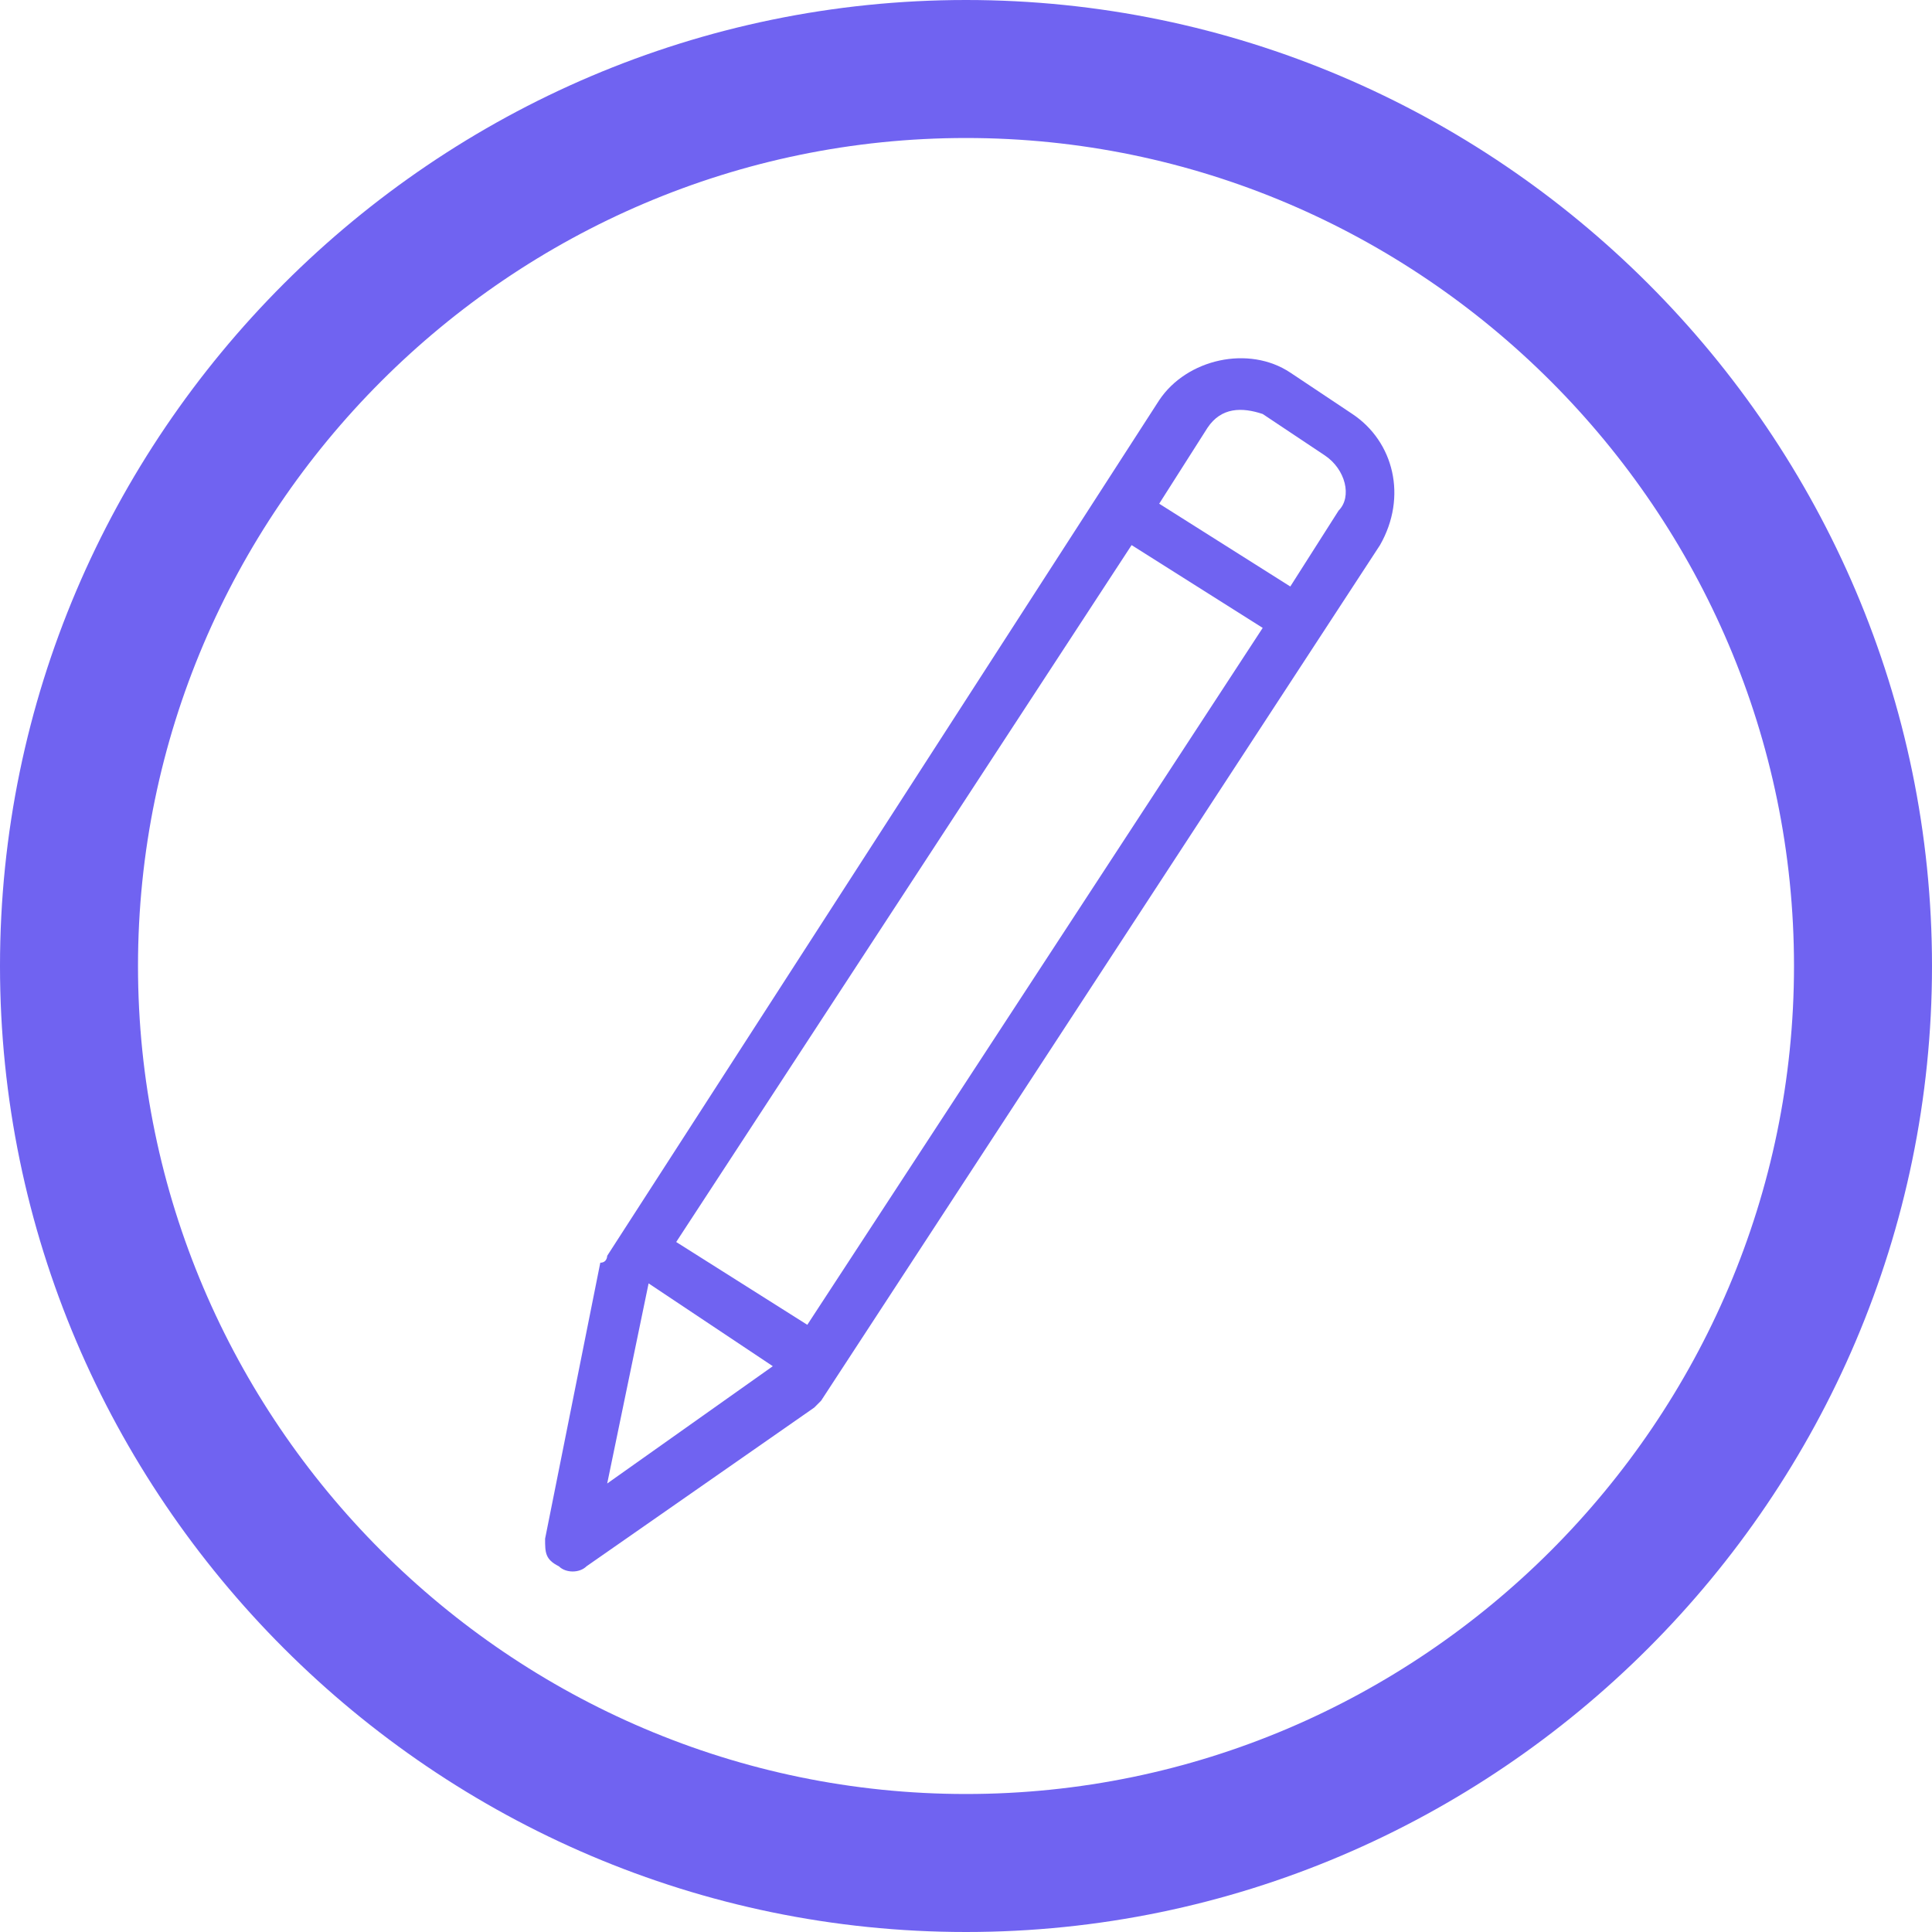 <?xml version="1.0" encoding="utf-8"?>
<!-- Generator: Adobe Illustrator 23.0.1, SVG Export Plug-In . SVG Version: 6.00 Build 0)  -->
<svg version="1.1" id="Capa_1" xmlns="http://www.w3.org/2000/svg" xmlns:xlink="http://www.w3.org/1999/xlink" x="0px" y="0px"
	 viewBox="0 0 28 28" style="enable-background:new 0 0 28 28;" xml:space="preserve">
<style type="text/css">
	.st0{fill:#7063F1;}
</style>
<g>
	<g>
		<path class="st0" d="M14,28C6.3,28,0,21.7,0,14S6.3,0,14,0s14,6.3,14,14S21.7,28,14,28z M14,2C7.4,2,2,7.4,2,14s5.4,12,12,12
			s12-5.4,12-12S20.6,2,14,2z"/>
	</g>
	<path class="st0" d="M19.6,6l-0.9-0.6c-0.6-0.4-1.5-0.2-1.9,0.4L8.8,18.2c0,0,0,0.1-0.1,0.1l-0.8,4c0,0.2,0,0.3,0.2,0.4
		c0.1,0.1,0.3,0.1,0.4,0l3.3-2.3c0,0,0.1-0.1,0.1-0.1L20,7.9C20.4,7.2,20.2,6.4,19.6,6z M18.3,6l0.9,0.6c0.3,0.2,0.4,0.6,0.2,0.8
		l-0.7,1.1l-1.9-1.2l0.7-1.1C17.7,5.9,18,5.9,18.3,6z M9.8,18l6.6-10.1l1.9,1.2l-6.6,10.1L9.8,18z M8.8,21.5l0.6-2.9l1.8,1.2
		L8.8,21.5z"/>
</g>
</svg>
